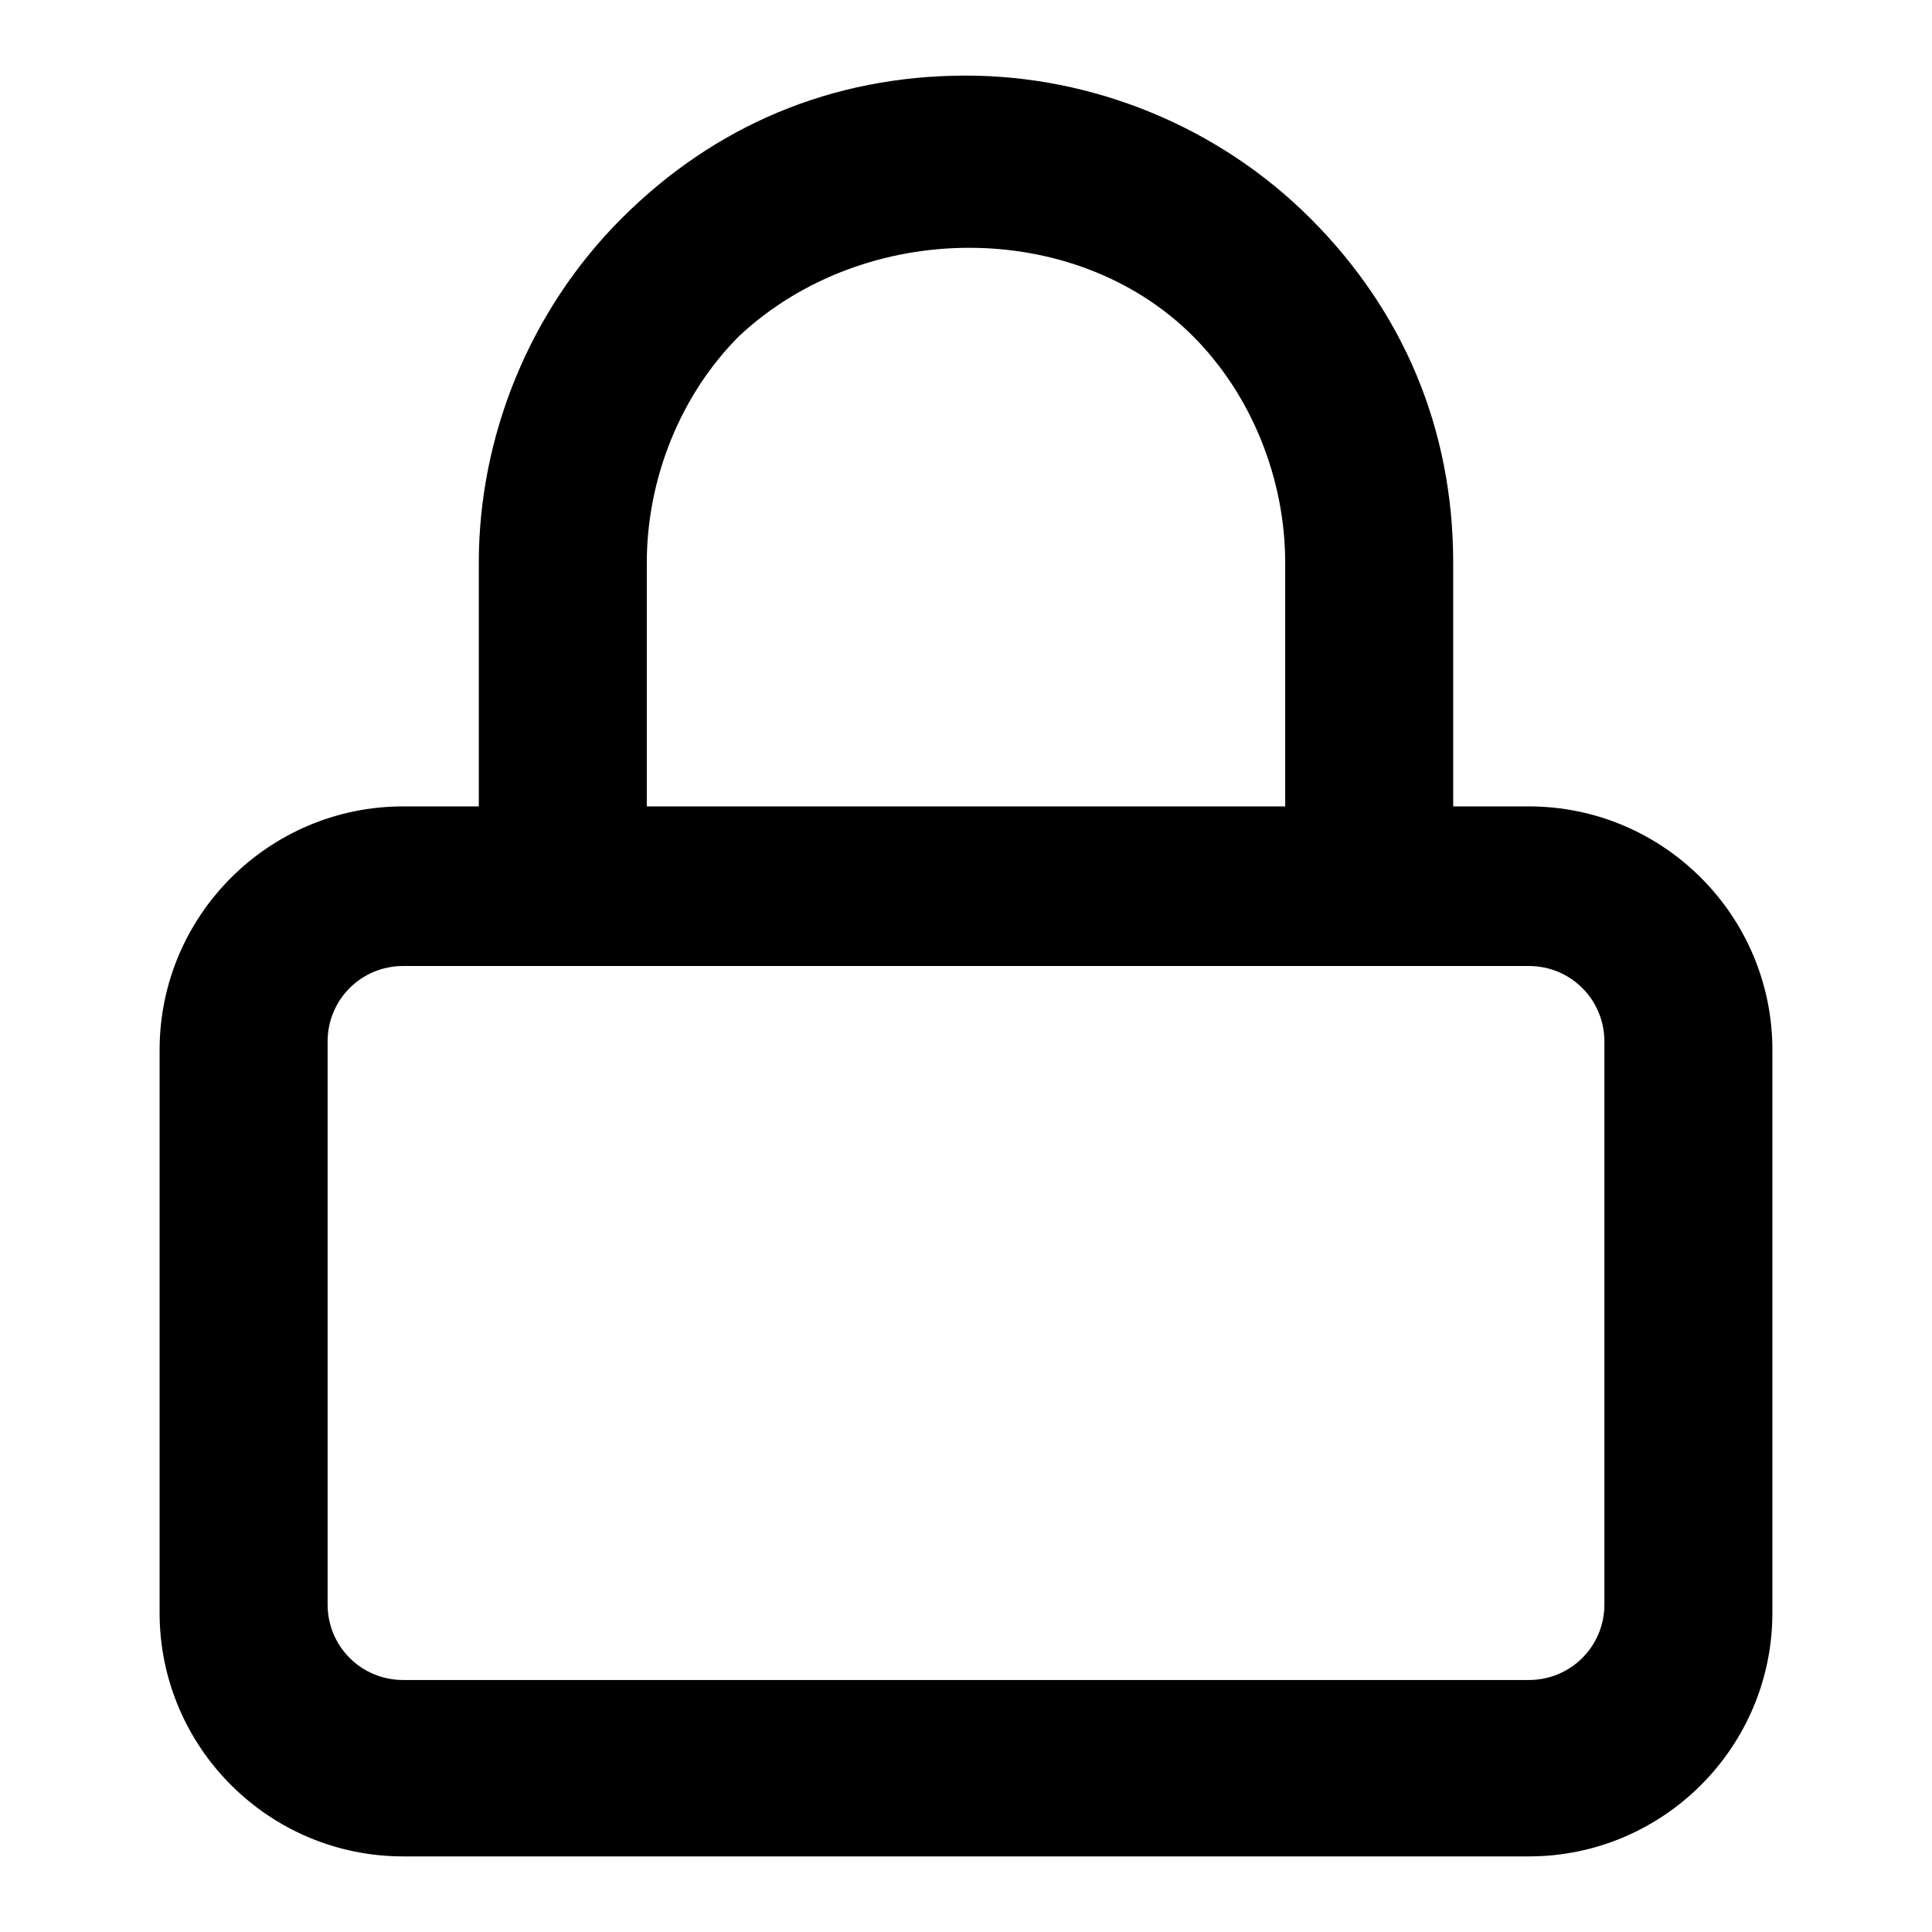 <?xml version="1.0" encoding="utf-8"?>
<!-- Generator: Adobe Illustrator 23.0.1, SVG Export Plug-In . SVG Version: 6.00 Build 0)  -->
<svg version="1.1" id="Camada_1" xmlns="http://www.w3.org/2000/svg" xmlns:xlink="http://www.w3.org/1999/xlink" x="0px" y="0px"
	 viewBox="0 0 23 23" style="enable-background:new 0 0 23 23;" xml:space="preserve">
<g>
	<g>
		<path d="M18.2,22.1H4.8c-1.6,0-2.9-1.3-2.9-2.9v-6.7c0-1.6,1.3-2.9,2.9-2.9h13.4c1.6,0,2.9,1.3,2.9,2.9v6.7
			C21.1,20.8,19.8,22.1,18.2,22.1z M4.8,11.5c-0.5,0-0.9,0.4-0.9,0.9v6.7c0,0.5,0.4,0.9,0.9,0.9h13.4c0.5,0,0.9-0.4,0.9-0.9v-6.7
			c0-0.5-0.4-0.9-0.9-0.9H4.8z"/>
	</g>
	<g>
		<path d="M16.3,11.5c-0.6,0-1-0.4-1-1V6.7c0-1-0.4-2-1.1-2.7c-1.4-1.4-3.9-1.4-5.4,0C8.1,4.7,7.7,5.7,7.7,6.7v3.8c0,0.6-0.4,1-1,1
			s-1-0.4-1-1V6.7c0-1.5,0.6-3,1.7-4.1c1.1-1.1,2.5-1.7,4.1-1.7c1.5,0,3,0.6,4.1,1.7c1.1,1.1,1.7,2.5,1.7,4.1v3.8
			C17.3,11.1,16.8,11.5,16.3,11.5z"/>
	</g>
</g>
</svg>
